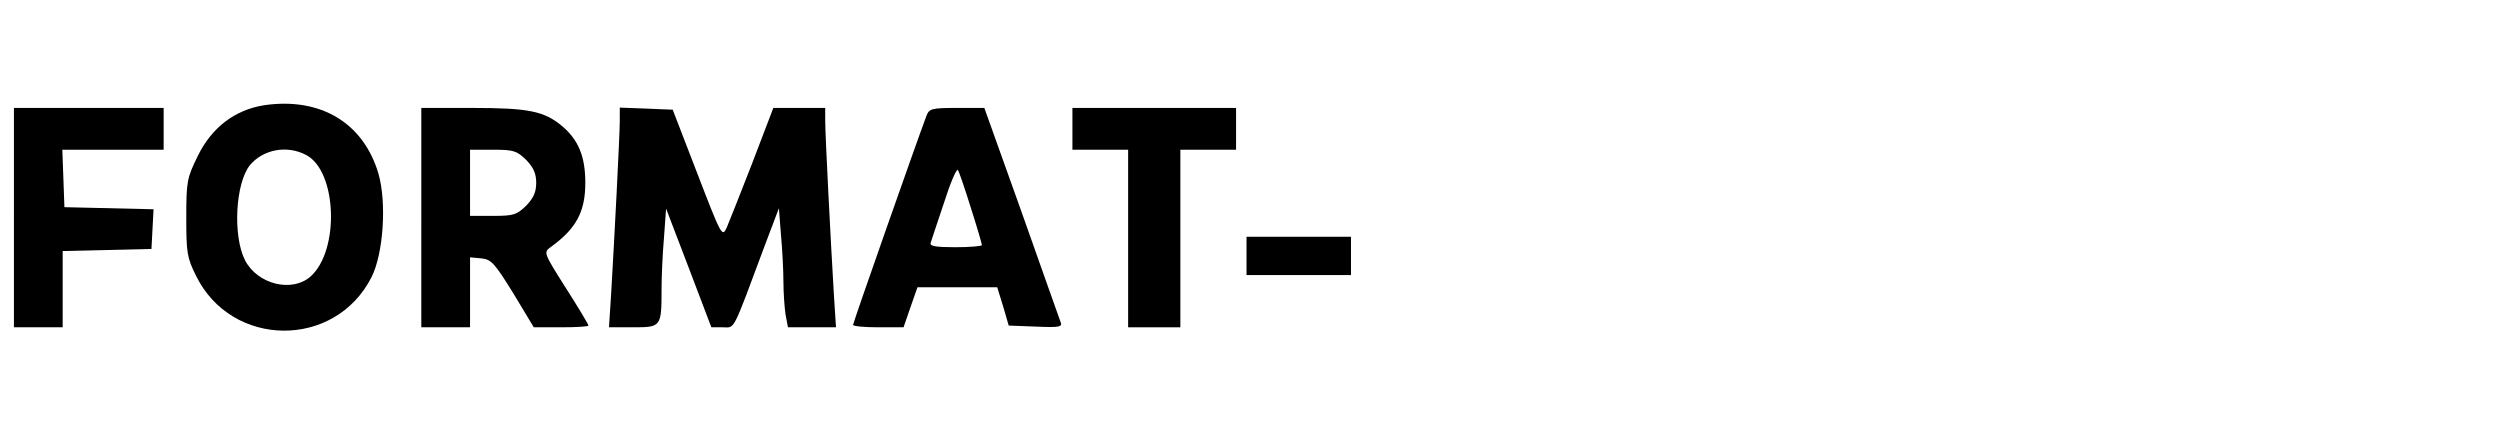 <?xml version="1.0" standalone="no"?>
<!DOCTYPE svg PUBLIC "-//W3C//DTD SVG 20010904//EN"
 "http://www.w3.org/TR/2001/REC-SVG-20010904/DTD/svg10.dtd">
<svg version="1.0" xmlns="http://www.w3.org/2000/svg"
 width="718pt" height="122pt" viewBox="0 0 718 122"
 preserveAspectRatio="xMidYMid meet">

<g transform="translate(0,122) scale(0.1,-0.1)"
fill="#000000" stroke="none">
<path d="M760 918 c-85 -13 -152 -64 -192 -146 -31 -63 -33 -73 -33 -177 0
-100 2 -115 28 -167 102 -208 399 -211 504 -4 34 67 44 213 20 297 -43 146
-166 220 -327 197z m119 -143 c89 -46 97 -274 13 -349 -53 -47 -152 -23 -188
46 -36 70 -28 222 14 274 38 45 106 58 161 29z"/>
<path d="M40 595 l0 -315 70 0 70 0 0 110 0 109 128 3 127 3 3 57 3 57 -128 3
-128 3 -3 83 -3 82 146 0 145 0 0 60 0 60 -215 0 -215 0 0 -315z"/>
<path d="M1210 595 l0 -315 70 0 70 0 0 101 0 100 32 -3 c29 -3 38 -13 92
-100 l59 -98 79 0 c43 0 78 2 78 5 0 3 -29 52 -65 108 -64 101 -64 102 -44
117 74 53 100 102 100 185 0 76 -20 124 -68 164 -51 42 -96 51 -257 51 l-146
0 0 -315z m301 166 c21 -22 29 -39 29 -66 0 -27 -8 -44 -29 -66 -27 -26 -36
-29 -95 -29 l-66 0 0 95 0 95 66 0 c59 0 68 -3 95 -29z"/>
<path d="M1780 873 c0 -41 -16 -349 -25 -500 l-6 -93 69 0 c81 0 82 1 82 110
0 36 3 102 7 148 l6 83 65 -170 65 -171 32 0 c37 0 26 -21 123 239 l39 103 6
-77 c4 -43 7 -103 7 -134 0 -31 3 -73 6 -94 l7 -37 69 0 69 0 -6 93 c-9 150
-25 459 -25 500 l0 37 -74 0 -75 0 -60 -157 c-34 -87 -67 -171 -74 -187 -13
-28 -15 -24 -84 155 l-71 184 -76 3 -76 3 0 -38z"/>
<path d="M2661 888 c-29 -77 -211 -595 -211 -601 0 -4 33 -7 73 -7 l72 0 20
58 20 57 115 0 114 0 17 -55 16 -55 78 -3 c68 -3 77 -1 71 13 -3 9 -54 151
-112 316 l-107 299 -79 0 c-72 0 -79 -2 -87 -22z m127 -264 c18 -56 32 -104
32 -108 0 -3 -34 -6 -76 -6 -57 0 -75 3 -71 13 2 6 19 58 38 114 18 57 36 99
40 95 3 -4 20 -53 37 -108z"/>
<path d="M3080 850 l0 -60 80 0 80 0 0 -255 0 -255 75 0 75 0 0 255 0 255 80
0 80 0 0 60 0 60 -235 0 -235 0 0 -60z"/>
<path d="M3580 485 l0 -55 150 0 150 0 0 55 0 55 -150 0 -150 0 0 -55z"/>
</g>
</svg>
